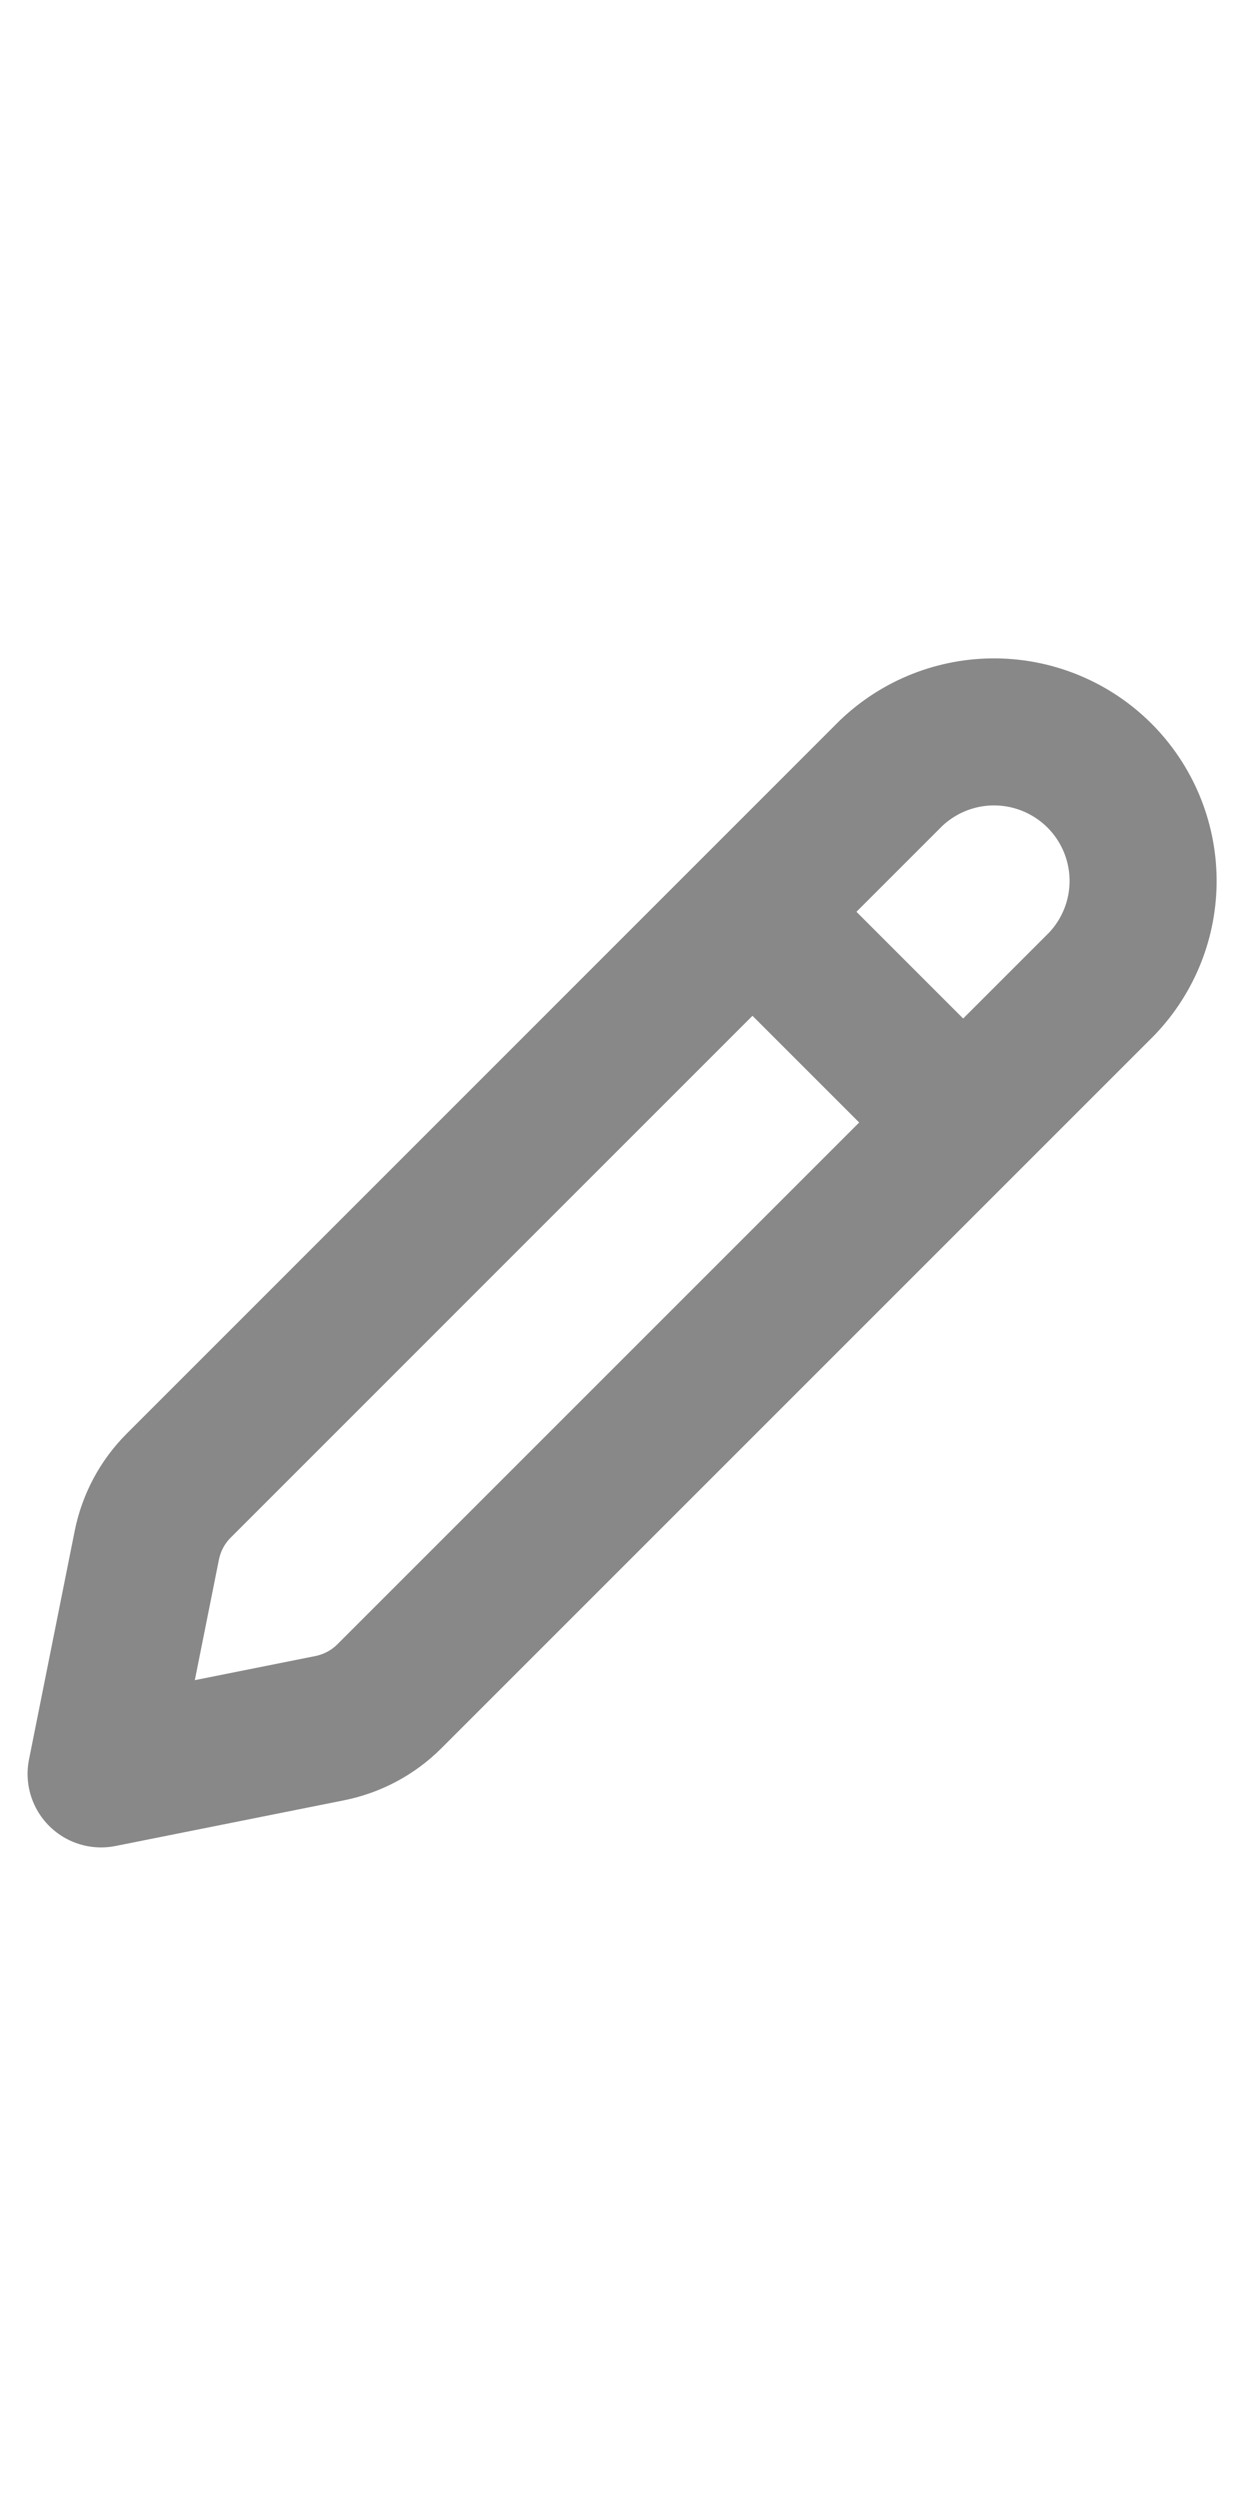 <svg width="7" height="14" viewBox="0 0 17 17" fill="none" xmlns="http://www.w3.org/2000/svg">
<path d="M2.43 11.705L12.118 2.016C12.501 1.65 13.012 1.448 13.541 1.454C14.071 1.46 14.577 1.673 14.952 2.047C15.327 2.422 15.54 2.928 15.546 3.458C15.552 3.988 15.35 4.498 14.984 4.881L5.295 14.57C5.074 14.791 4.792 14.941 4.485 15.003L1.375 15.625L1.997 12.514C2.059 12.207 2.209 11.926 2.43 11.705Z" stroke="#888888" stroke-width="2" stroke-linecap="round" stroke-linejoin="round"/>
<path d="M10.479 4.146L12.854 6.521" stroke="#888888" stroke-width="2"/>
</svg>

